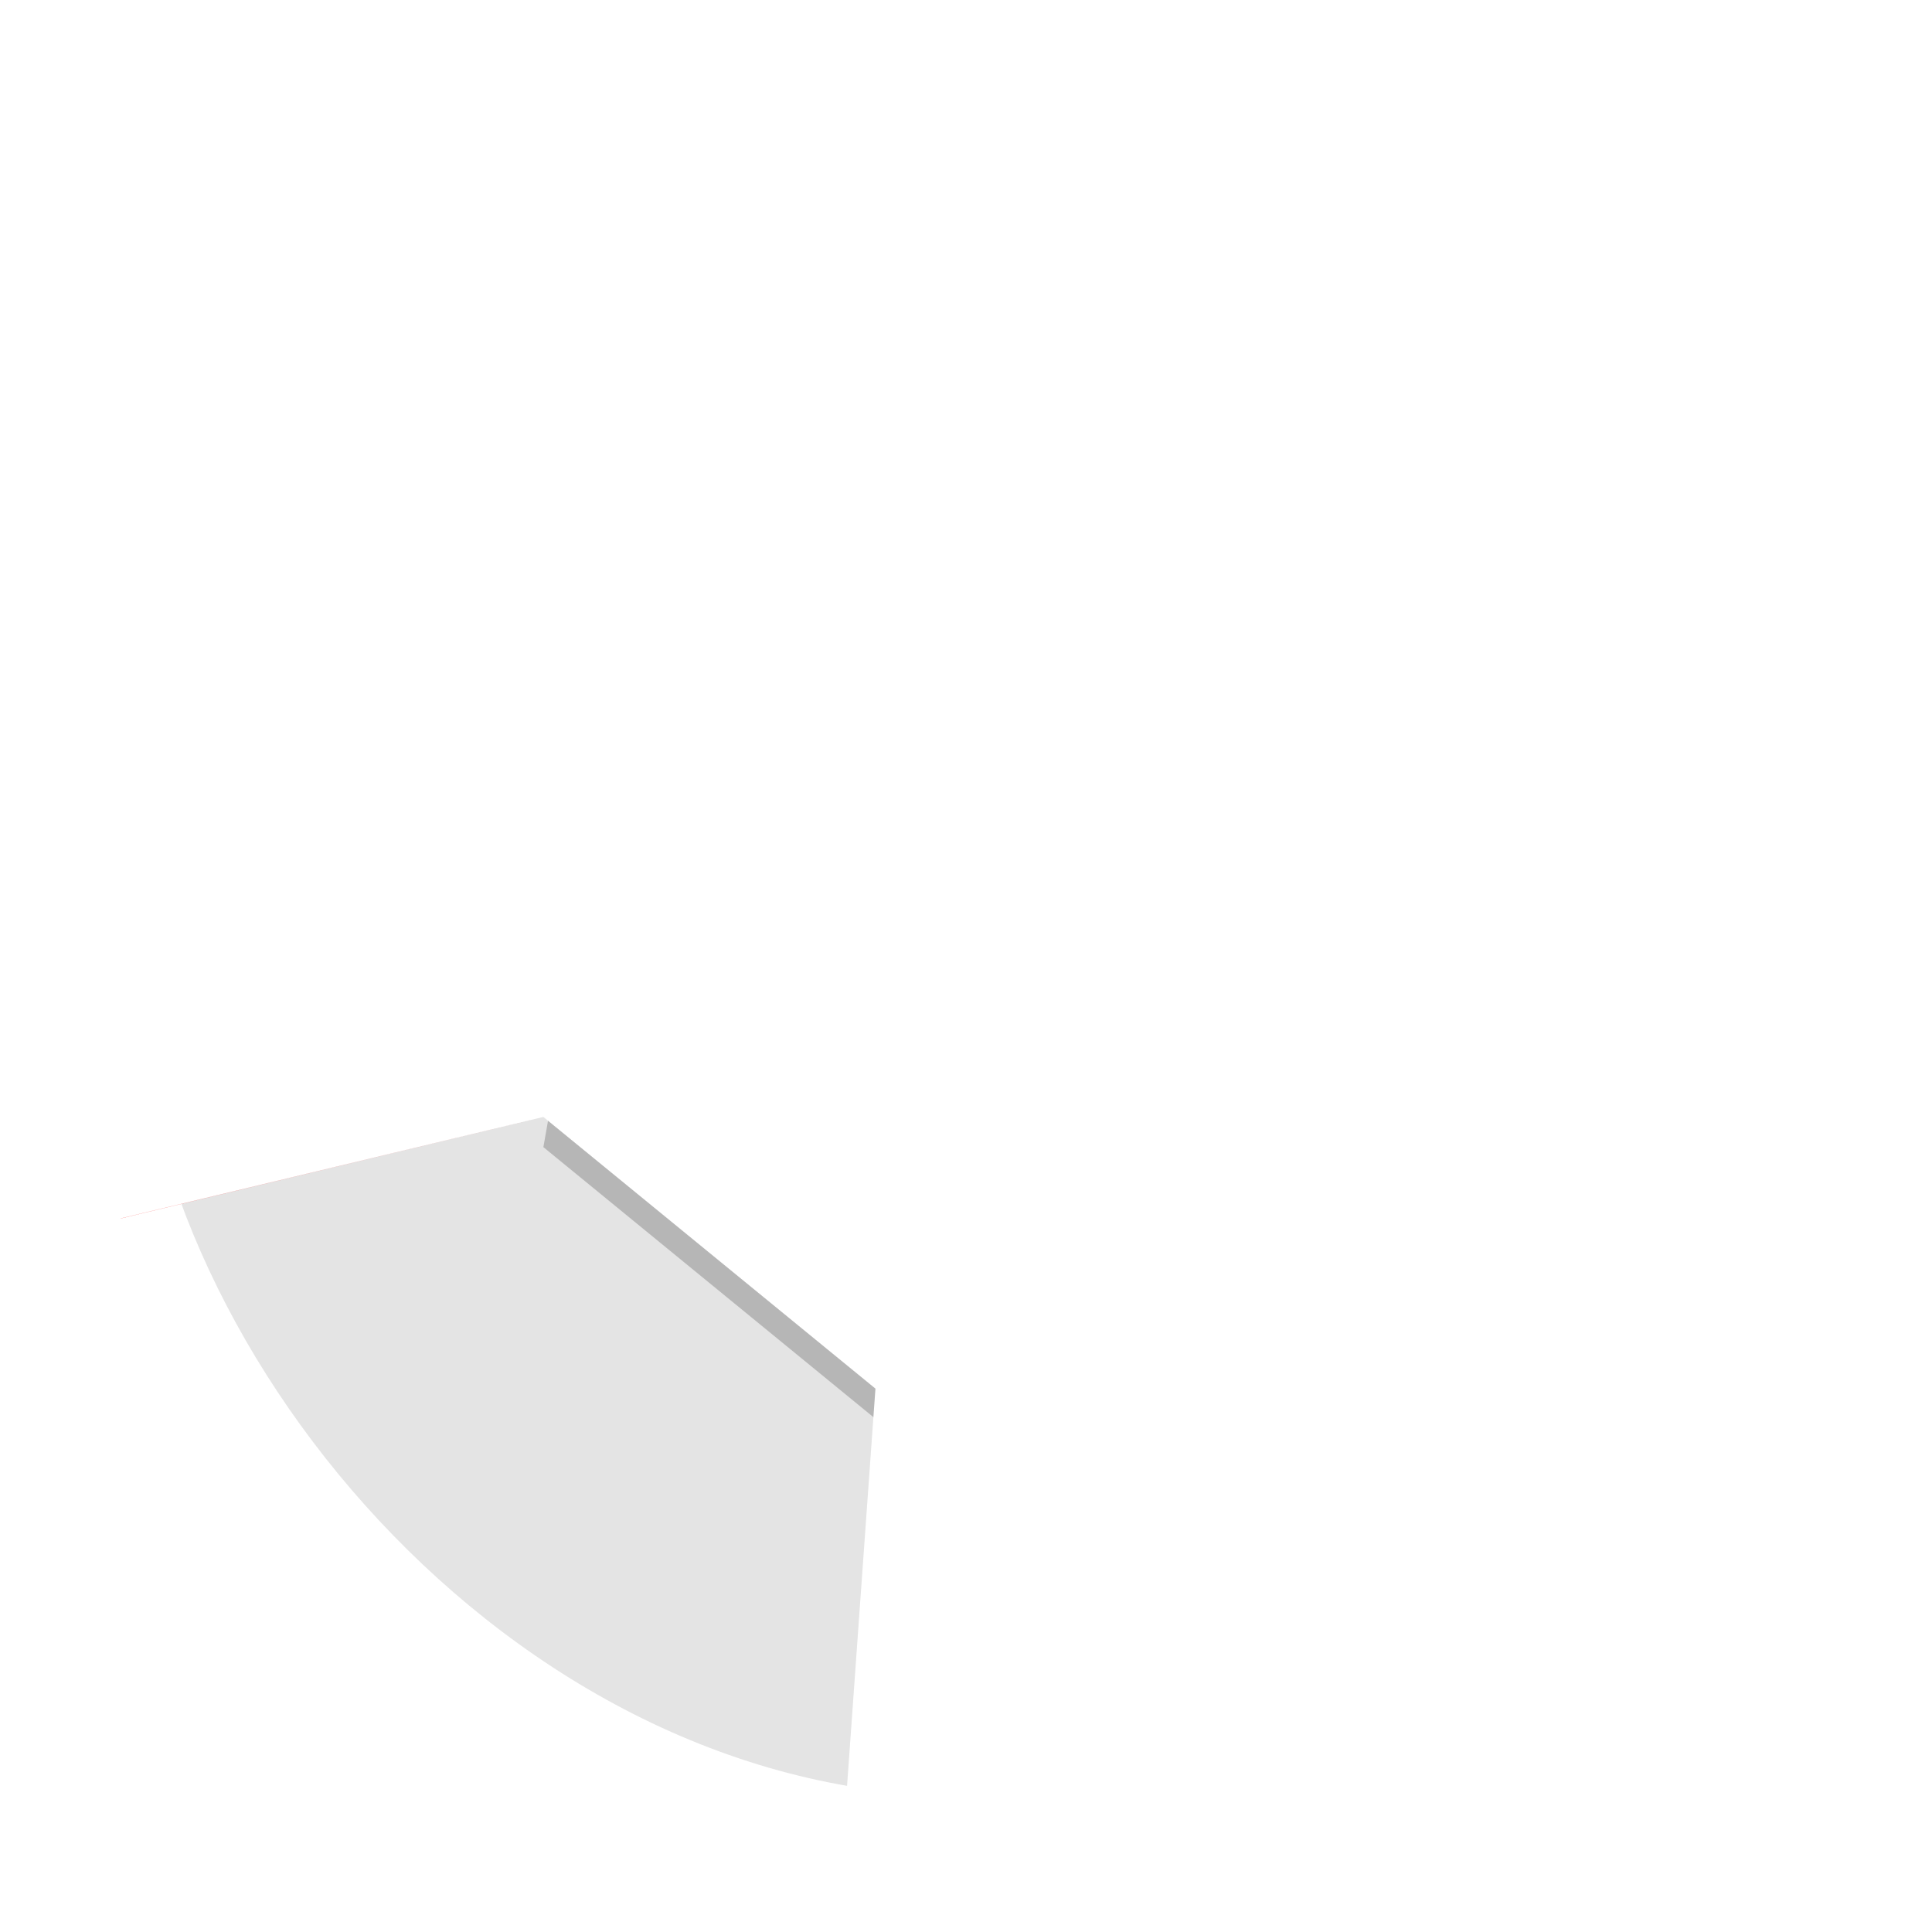 <?xml version="1.0" encoding="UTF-8" standalone="no"?>
<svg xmlns:dc="http://purl.org/dc/elements/1.1/" xmlns:cc="http://creativecommons.org/ns#" xmlns:rdf="http://www.w3.org/1999/02/22-rdf-syntax-ns#" xmlns:svg="http://www.w3.org/2000/svg" xmlns="http://www.w3.org/2000/svg" xmlns:sodipodi="http://sodipodi.sourceforge.net/DTD/sodipodi-0.dtd" xmlns:inkscape="http://www.inkscape.org/namespaces/inkscape" inkscape:version="1.0beta2 (2b71d25d45, 2019-12-03)" sodipodi:docname="morpheus.svg" id="svg26" version="1" height="64" width="64">
  <defs id="defs30">
    <clipPath id="clipPath868" clipPathUnits="userSpaceOnUse">
      <path inkscape:connector-curvature="0" id="path870" d="M 18,37 4,40.36 V 57.2 C 4,58.75 5.249,60 6.8,60 H 23.62 28 L 29,46 Z" style="fill:#e4e4e4" />
    </clipPath>
  </defs>
  <sodipodi:namedview inkscape:current-layer="g866" inkscape:cy="35.39" inkscape:cx="32" inkscape:zoom="14.48" showgrid="false" id="namedview28" inkscape:window-height="480" inkscape:window-width="640" inkscape:pageshadow="2" inkscape:pageopacity="0" guidetolerance="10" gridtolerance="10" objecttolerance="10" borderopacity="1" inkscape:document-rotation="0" bordercolor="#666666" pagecolor="#ffffff" />
  <g clip-path="url(#clipPath868)" inkscape:groupmode="maskhelper" id="g866">
    <rect style="fill:#e4e4e4" width="55" height="55" x="4.5" y="4.5" rx="27.5" ry="27.5" id="rect2" />
    <path style="fill:#f73a3a" d="M 6.8,4 C 5.249,4 4,5.249 4,6.8 V 40.364 L 18,37 21,20 12.57,4 Z" id="path6" />
    <path style="fill:#fece00" d="M 21,20 18,37 29,46 49,39 45,20 Z" id="path8" />
    <path style="fill:#e4e4e4" d="M 12.57,4 21,20 H 45 L 57.326,4.014 C 57.283,4.012 57.243,4 57.2,4 Z" id="path10" />
    <path style="fill:#357cca" d="M 49,39 29,46 28,60 H 35.91 57.2 C 58.751,60 60,58.751 60,57.2 V 52.672 C 59.971,52.522 59.931,52.364 59.926,52.232 59.928,52.081 59.974,51.928 60,51.775 v -7.938 z" id="path12" />
    <path style="fill:#cccccc" d="M 57.326,4.014 45,20 49,39 60,43.837 V 6.8 C 60,5.292 58.817,4.08 57.326,4.014 Z" id="path14" />
    <path style="opacity:0.2" d="M 18.154 37.127 L 18 38 L 29 47 L 49 40 L 48.805 39.068 L 29 46 L 18.154 37.127 z" id="path18" />
    <path style="opacity:0.1" d="M 12.57 5 L 21 21 L 45 21 L 57.326 5.014 C 57.284 5.012 57.242 5 57.199 5 L 56.566 5 L 45 20 L 21 20 L 13.098 5 L 12.57 5 z" id="path20" />
    <path style="opacity:0.2" d="M 45.166 20.785 L 45 21 L 49 40 L 60 44.838 L 60 43.838 L 49 39 L 45.166 20.785 z" id="path22" />
  </g>
</svg>
